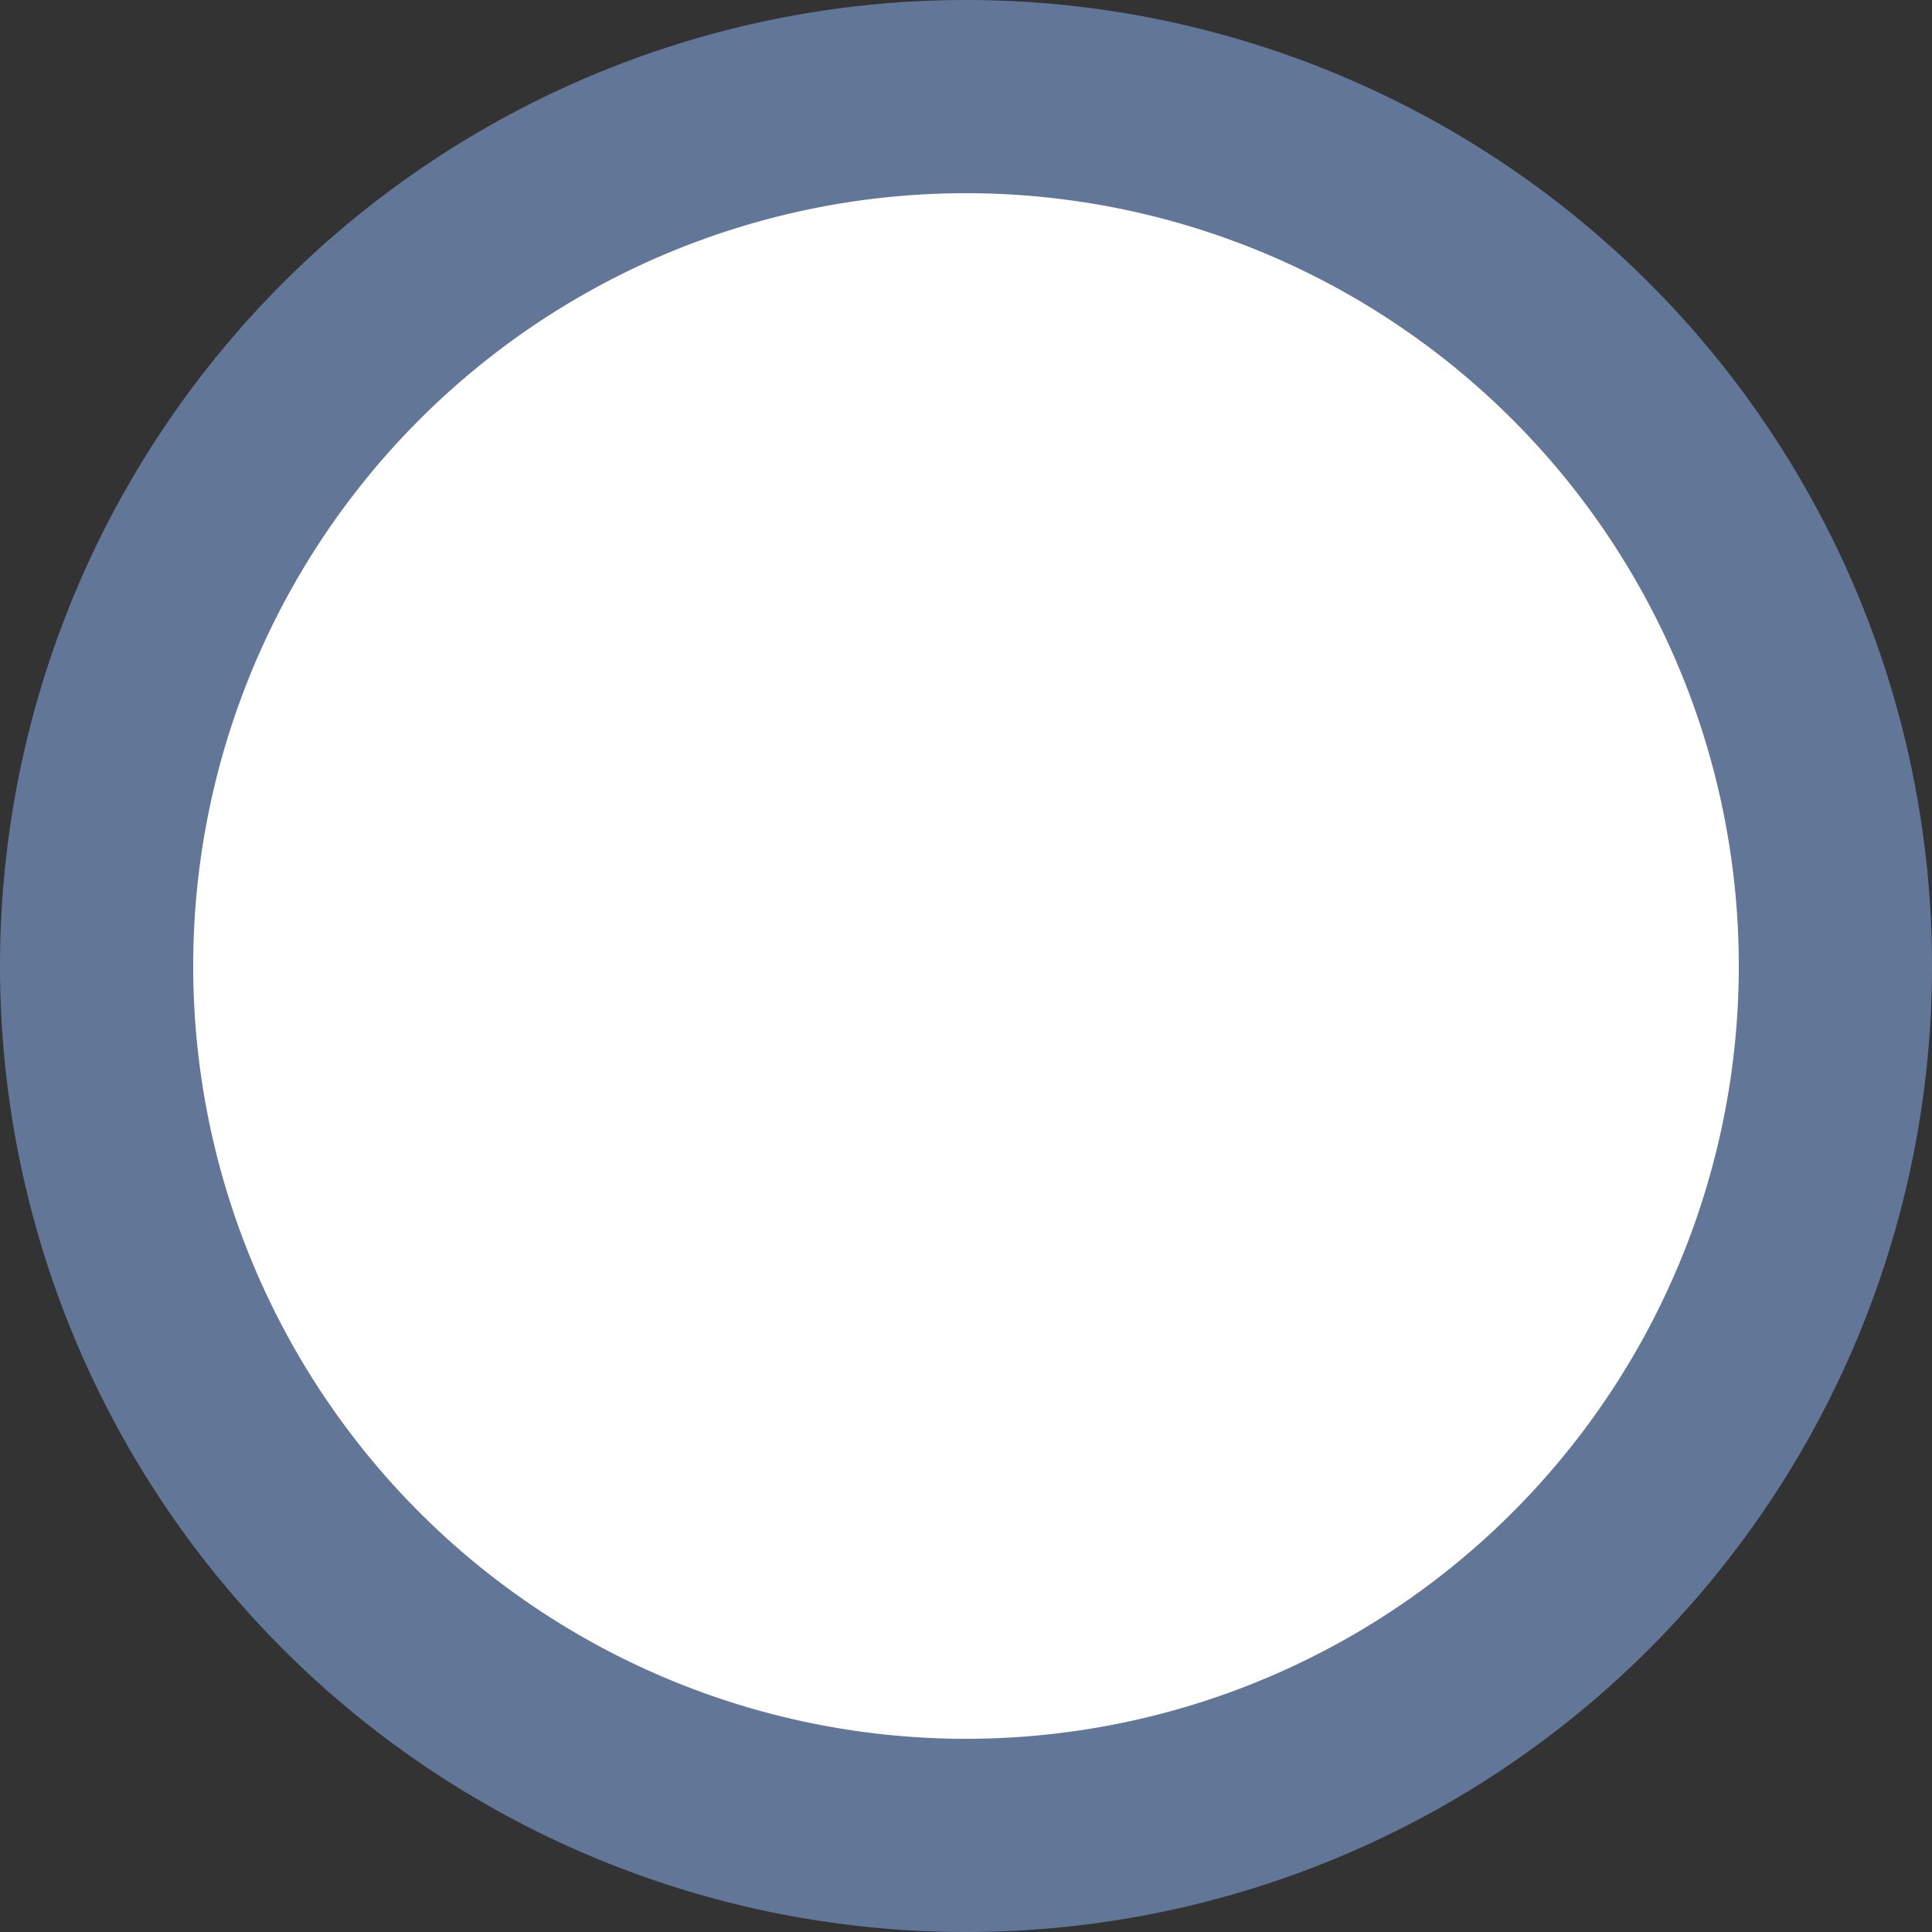 <svg width="20" height="20" fill="none" xmlns="http://www.w3.org/2000/svg"><rect width="100%" height="100%" fill="#333333" stroke="none"/><path d="M19 10a9 9 0 11-18 0 9 9 0 0118 0z" fill="#fff" stroke="#627698" stroke-width="2"/></svg>